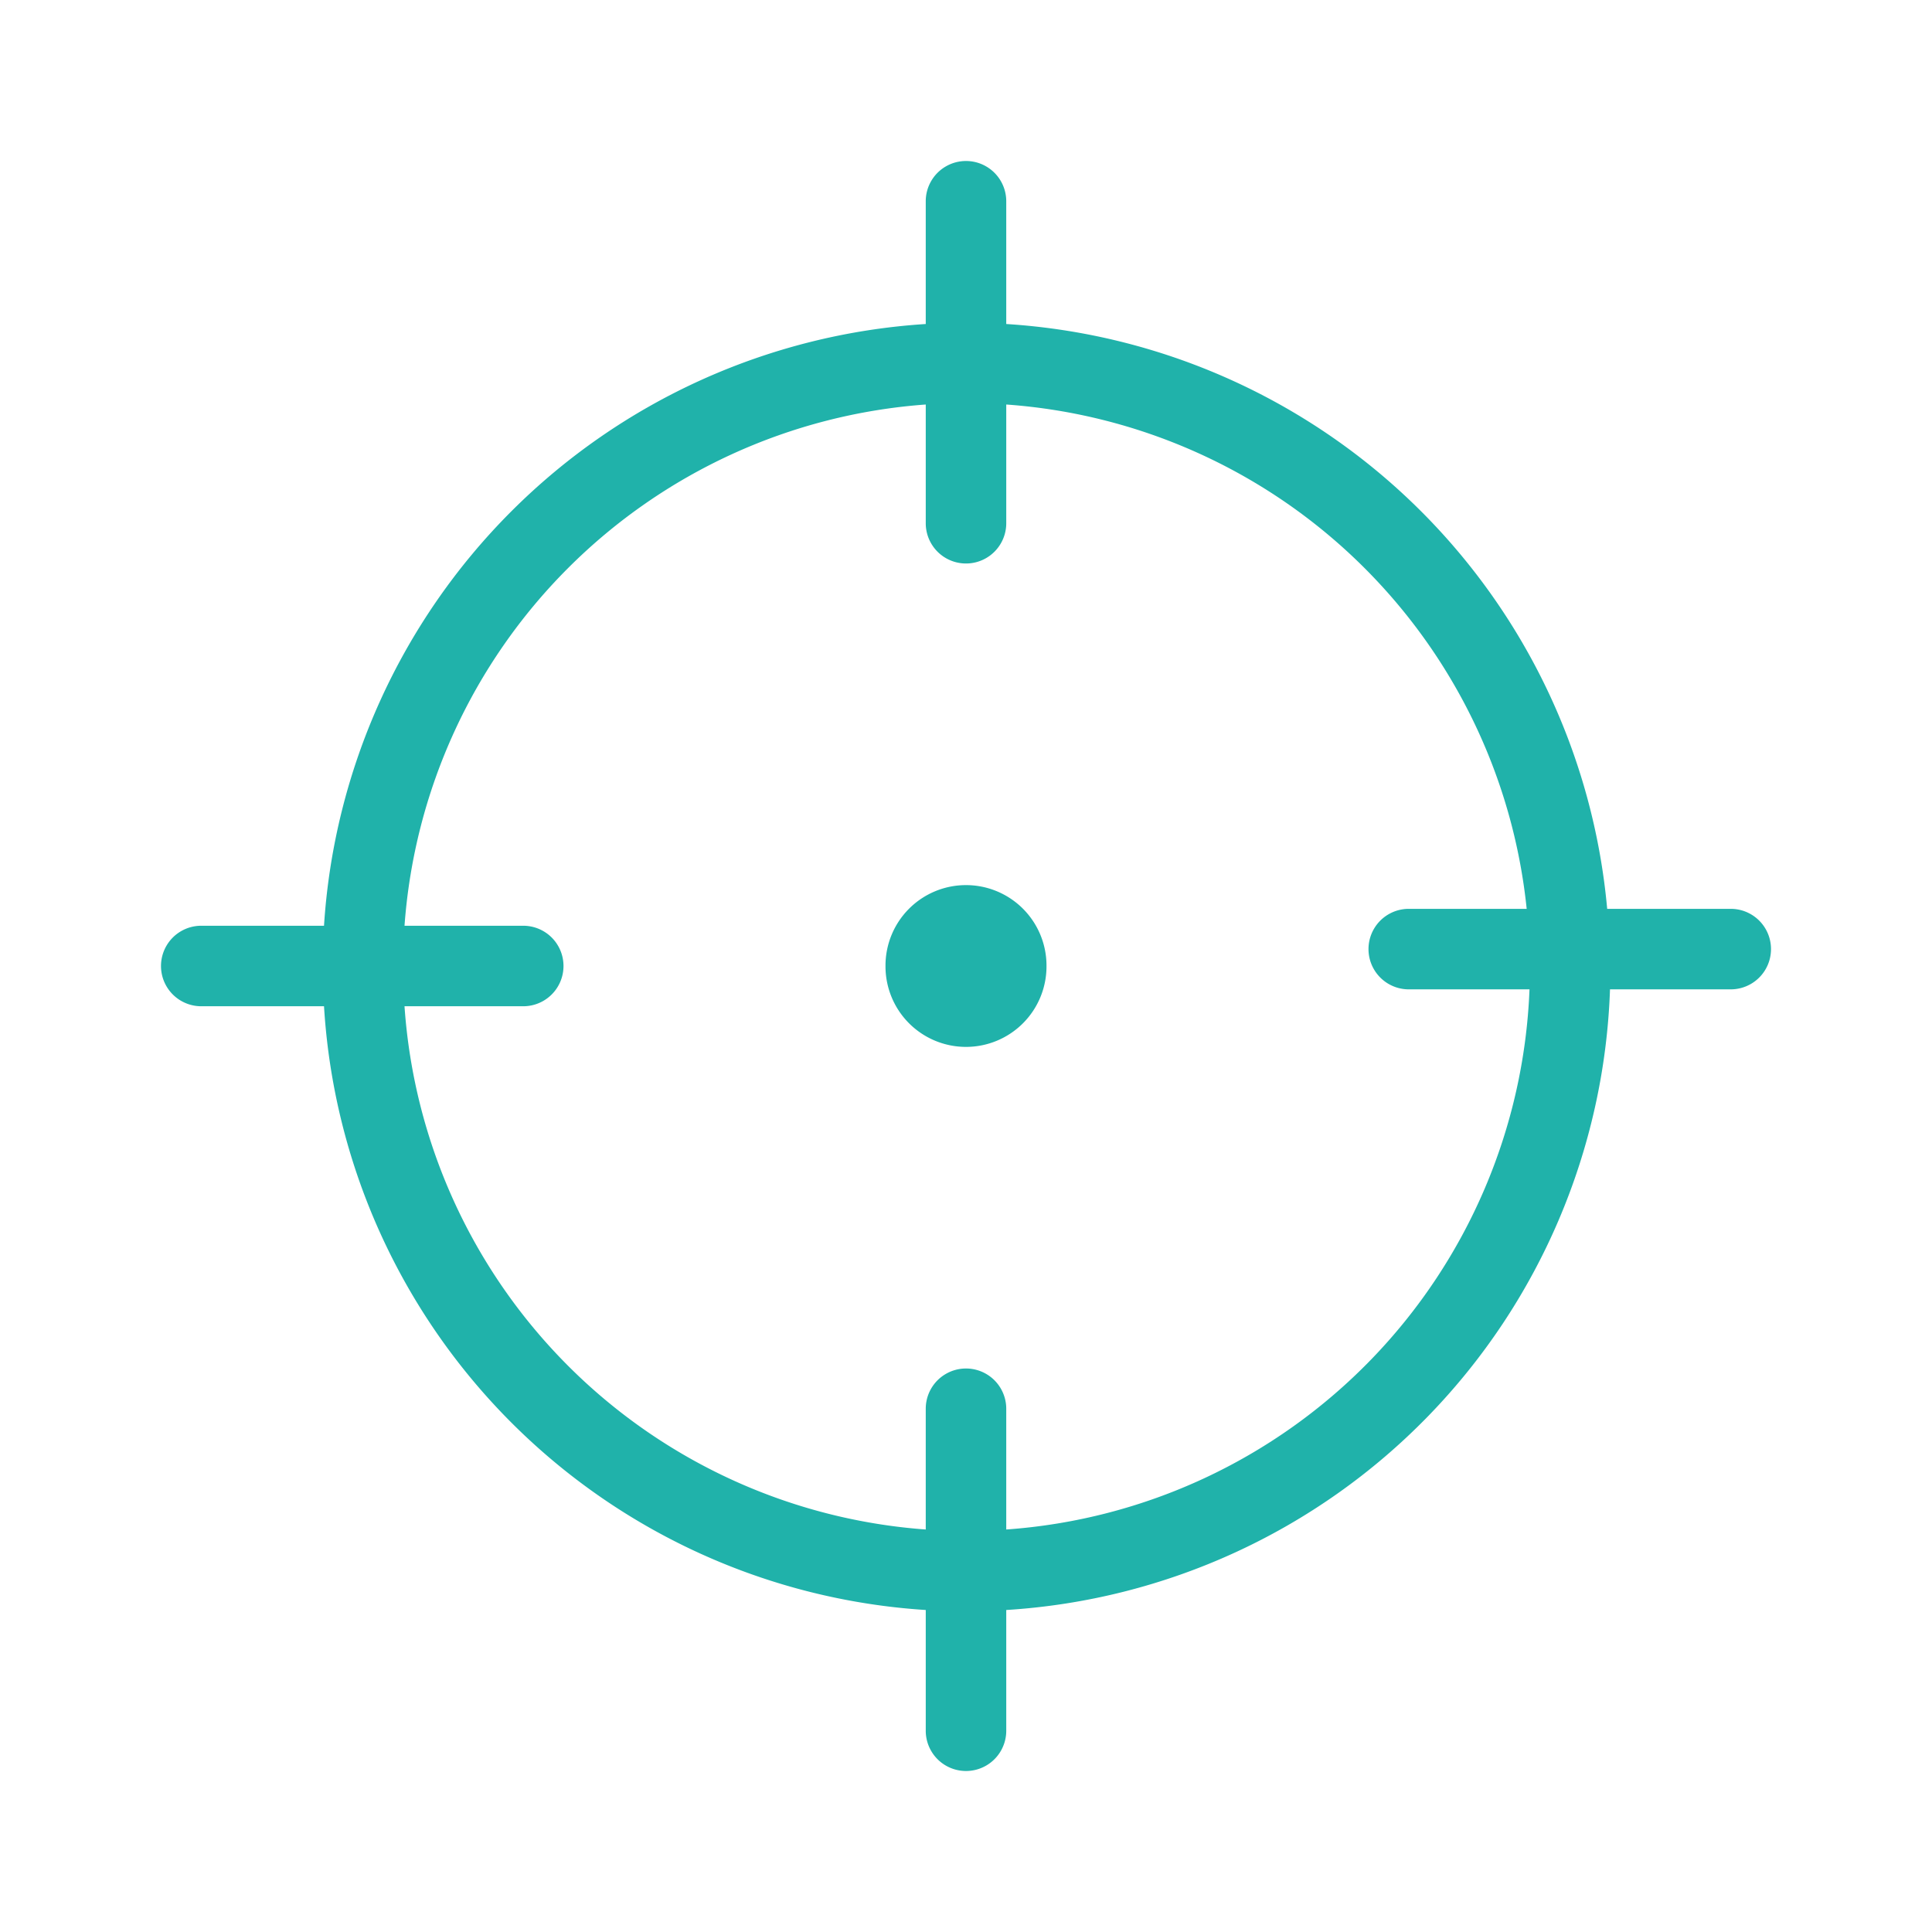 <?xml version="1.0" standalone="no"?><!DOCTYPE svg PUBLIC "-//W3C//DTD SVG 1.1//EN" "http://www.w3.org/Graphics/SVG/1.1/DTD/svg11.dtd"><svg t="1611907010393" class="icon" viewBox="0 0 1024 1024" version="1.1" xmlns="http://www.w3.org/2000/svg" p-id="4359" xmlns:xlink="http://www.w3.org/1999/xlink" width="48" height="48"><defs><style type="text/css"></style></defs><path d="M917.333 481.707h-65.493A341.333 341.333 0 0 0 533.333 171.733V106.667a21.333 21.333 0 0 0-42.667 0v65.067A341.333 341.333 0 0 0 171.733 490.667H106.667a21.333 21.333 0 0 0 0 42.667h65.067A341.333 341.333 0 0 0 490.667 853.333v64a21.333 21.333 0 0 0 42.667 0v-64a341.333 341.333 0 0 0 320-328.96h64a21.333 21.333 0 0 0 0-42.667zM533.333 810.667v-64a21.333 21.333 0 0 0-42.667 0v64a298.667 298.667 0 0 1-276.267-277.333H277.333a21.333 21.333 0 0 0 0-42.667h-62.933A298.667 298.667 0 0 1 490.667 214.4V277.333a21.333 21.333 0 0 0 42.667 0v-62.933a298.667 298.667 0 0 1 275.84 267.307H746.667a21.333 21.333 0 0 0 0 42.667h64A298.667 298.667 0 0 1 533.333 810.667z" p-id="4360" fill="#20B2AA"></path><path d="M512 512m-42.667 0a42.667 42.667 0 1 0 85.333 0 42.667 42.667 0 1 0-85.333 0Z" p-id="4361" fill="#20B2AA"></path></svg>